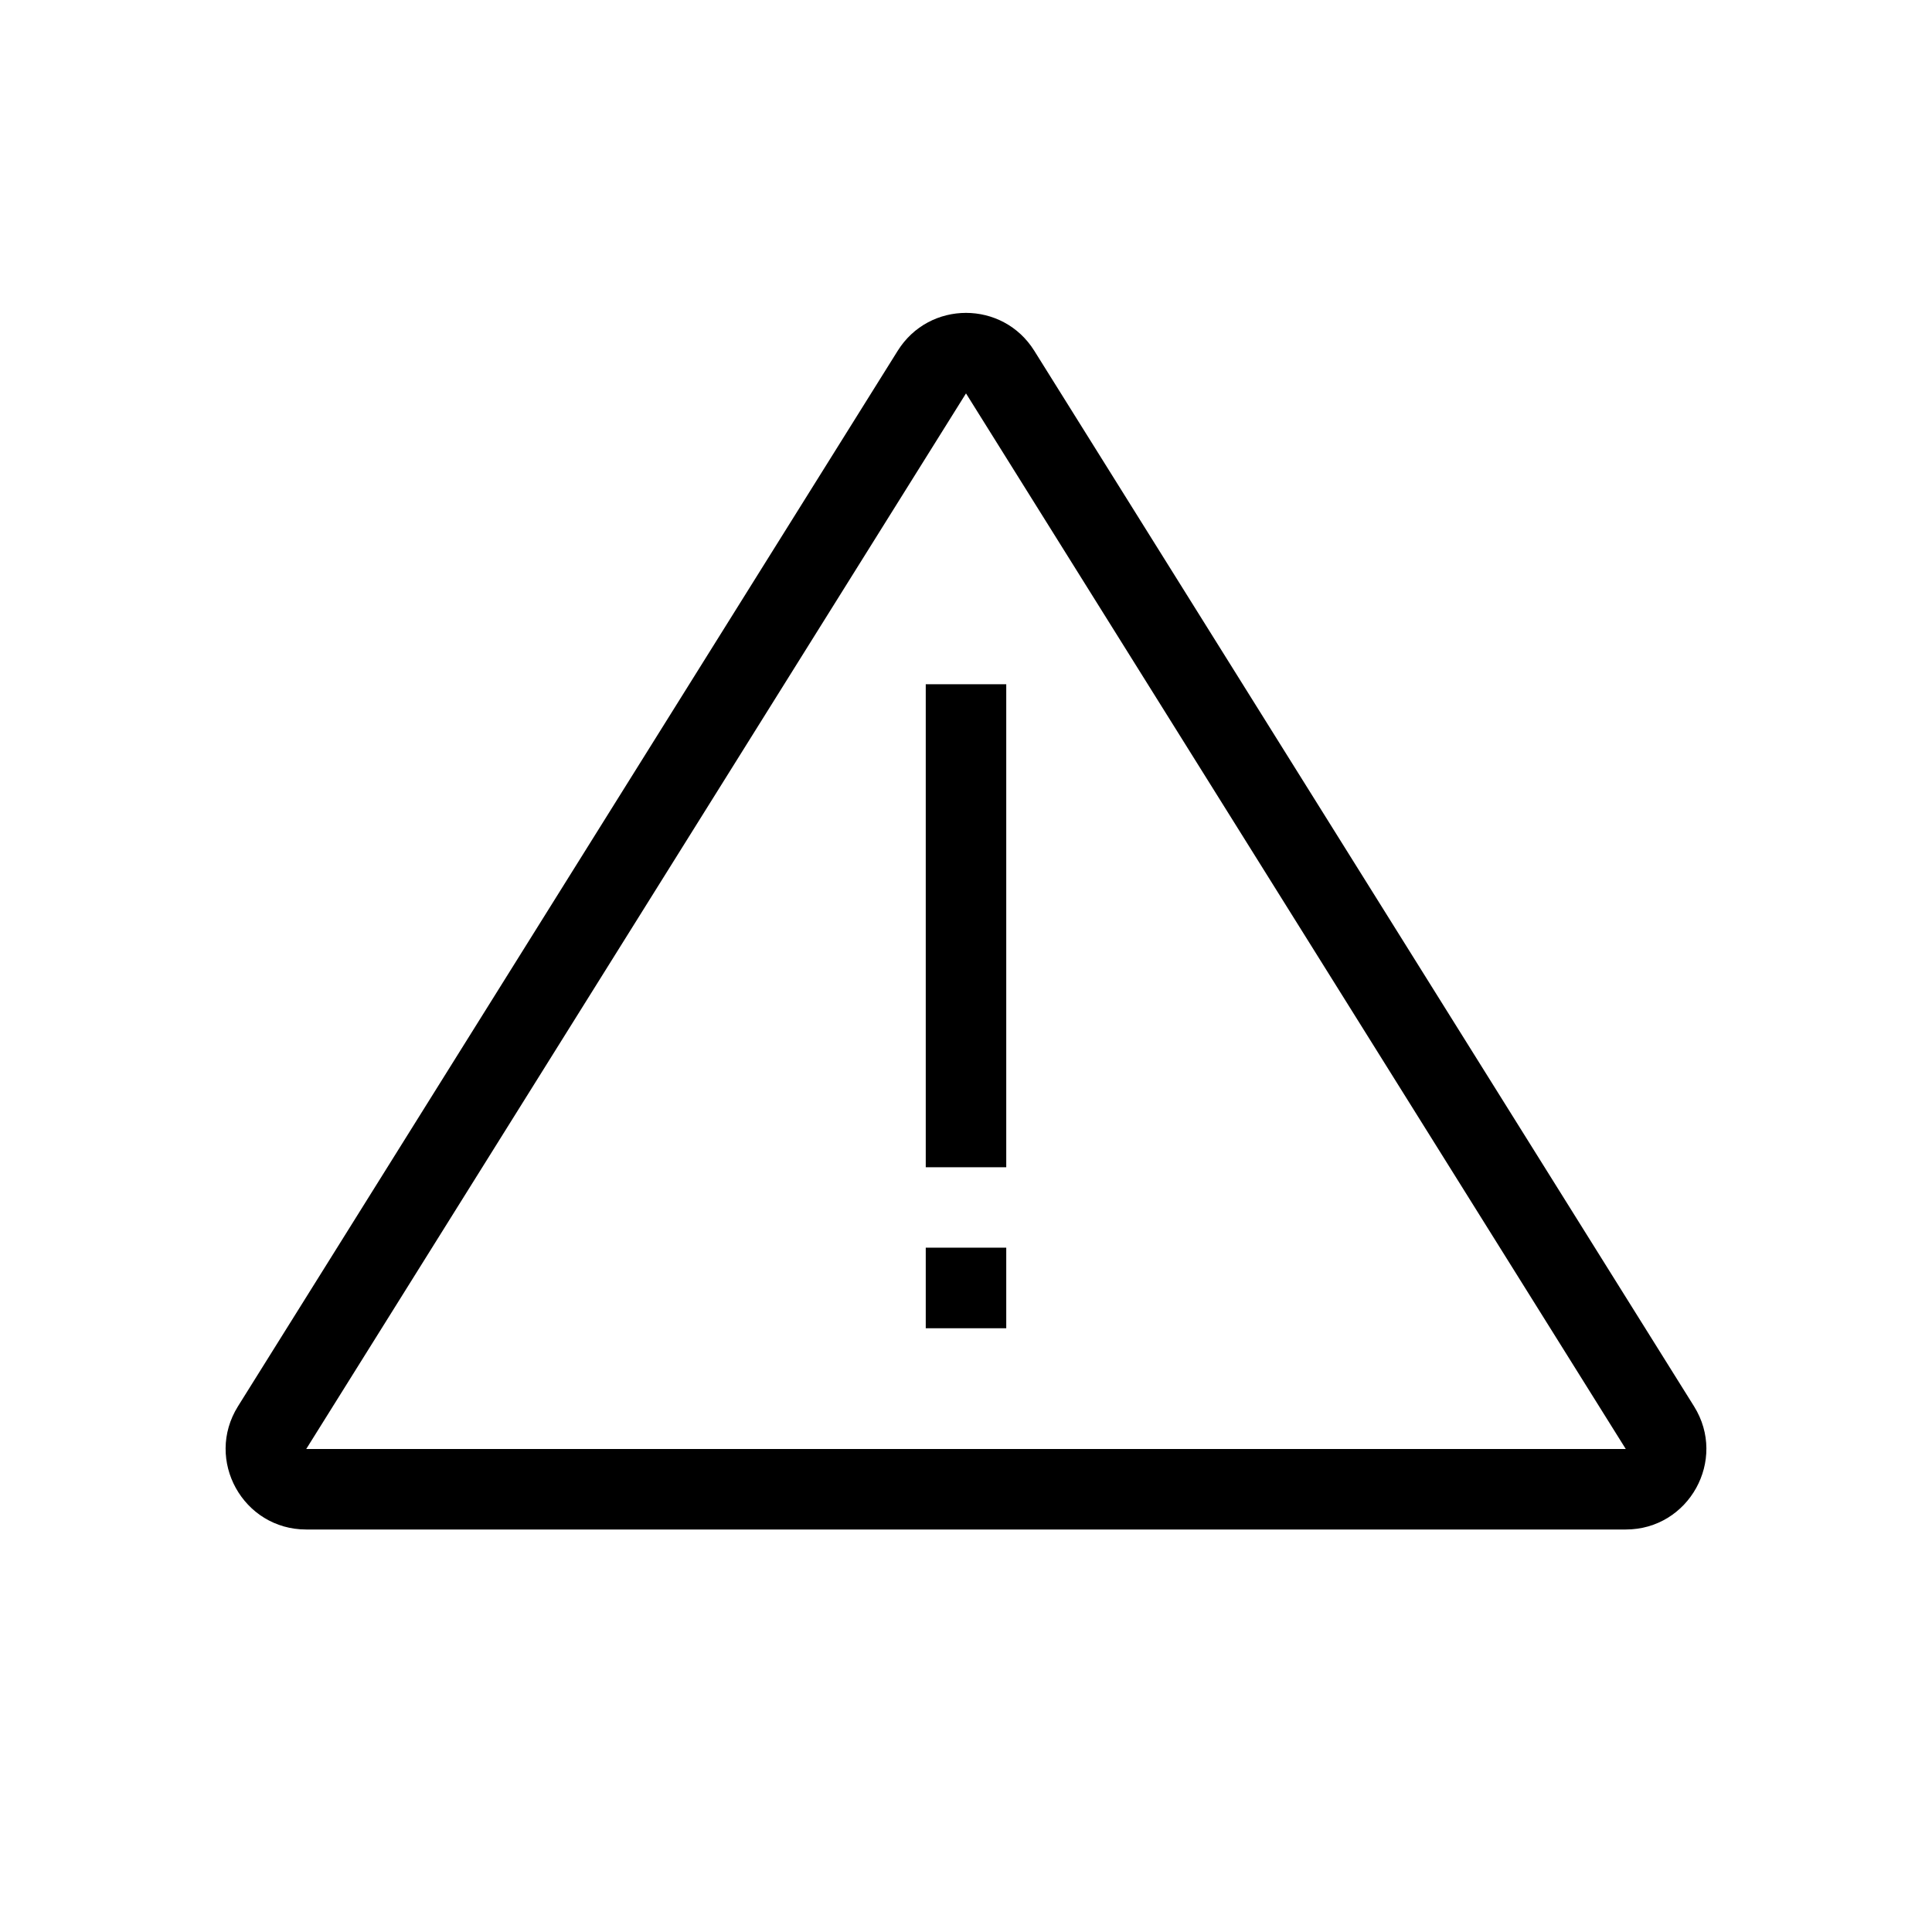 <svg viewBox="0 0 24 24" xmlns="http://www.w3.org/2000/svg">
<path fill-rule="evenodd" clip-rule="evenodd" d="M11.5 8.5V14.5H12.5V8.5H11.5Z"/>
<path fill-rule="evenodd" clip-rule="evenodd" d="M11.5 15.499V16.5H12.5V15.499H11.5Z"/>
<path fill-rule="evenodd" clip-rule="evenodd" d="M20.196 18L12 4.887L3.804 18H20.196ZM12.848 4.357C12.456 3.73 11.544 3.73 11.152 4.357L2.956 17.47C2.54 18.136 3.019 19 3.804 19H20.196C20.981 19 21.46 18.136 21.044 17.47L12.848 4.357Z"/>
</svg>
